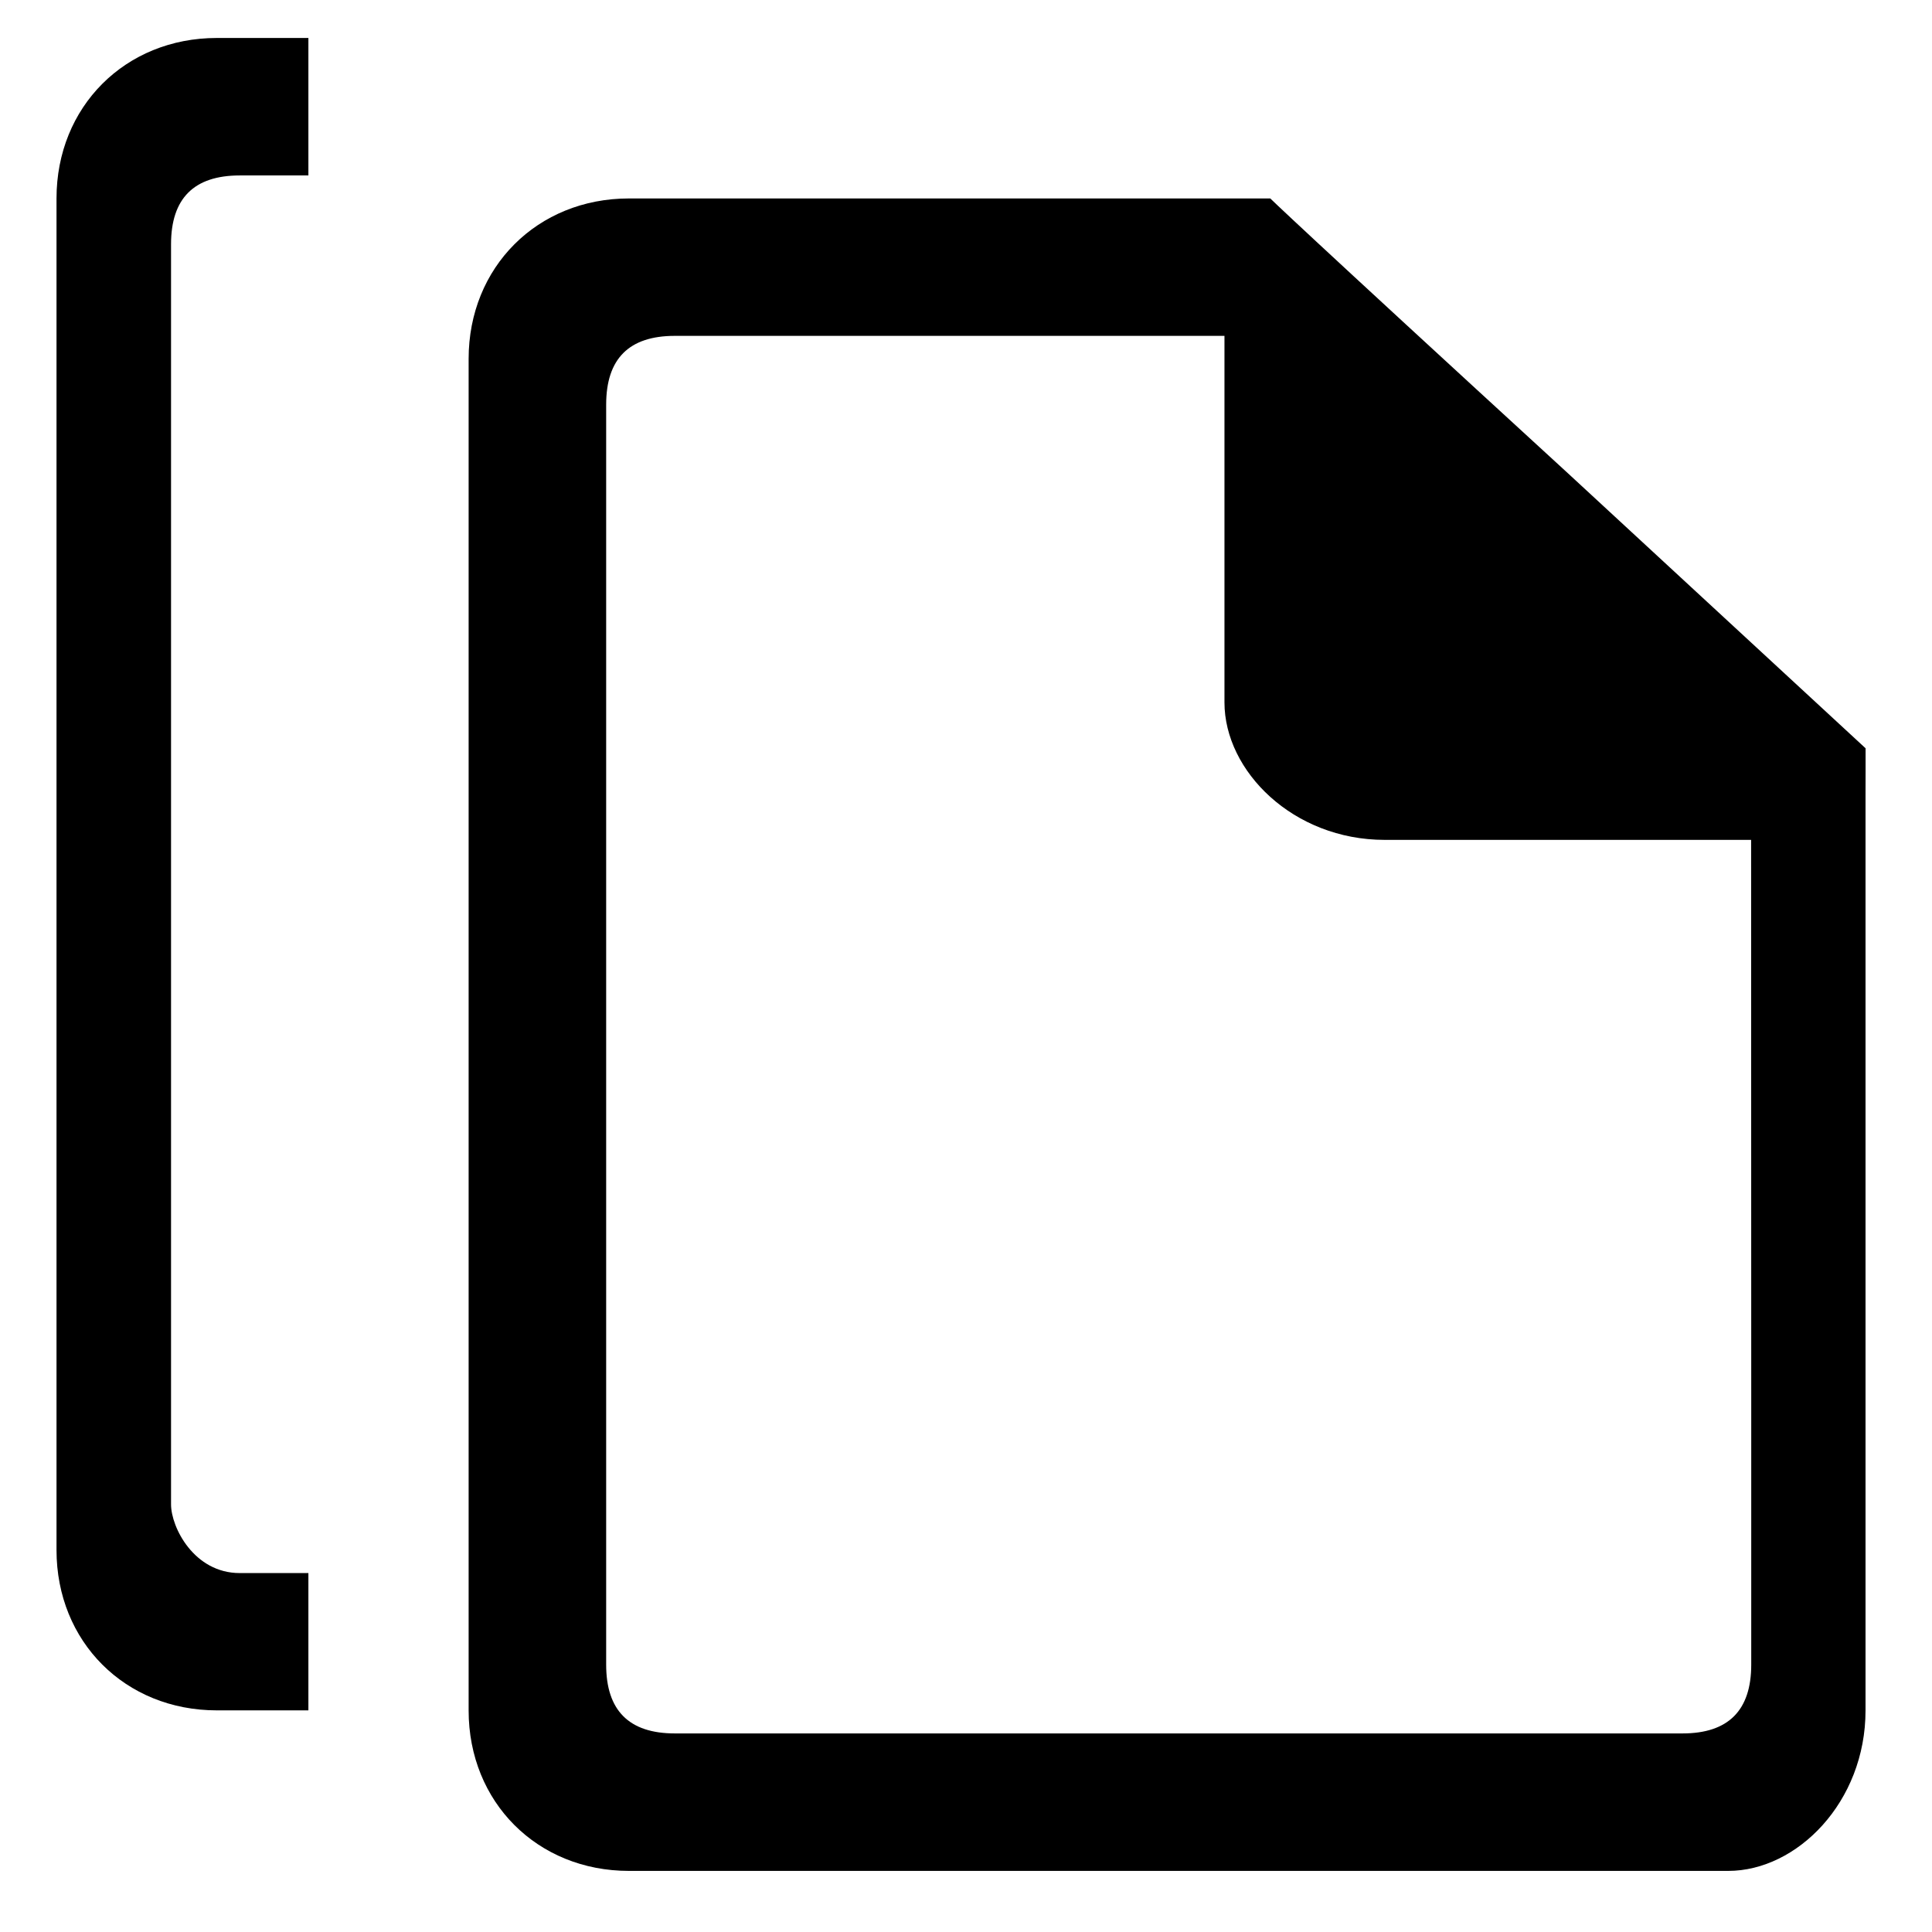 <?xml version="1.0" encoding="utf-8"?>
<!-- Generator: Adobe Illustrator 15.1.0, SVG Export Plug-In . SVG Version: 6.00 Build 0)  -->
<!DOCTYPE svg PUBLIC "-//W3C//DTD SVG 1.1//EN" "http://www.w3.org/Graphics/SVG/1.1/DTD/svg11.dtd">
<svg version="1.1" id="Layer_1" xmlns="http://www.w3.org/2000/svg" xmlns:xlink="http://www.w3.org/1999/xlink" x="0px" y="0px"
	 width="32px" height="32px" viewBox="0 0 32 32" enable-background="new 0 0 32 32" xml:space="preserve">
<path d="M30.9,12.773L30.9,12.773L30.9,12.773L30.9,12.773L30.9,12.773L30.9,12.773L30.9,12.773v-0.379l0,0l0,0l0,0
	c-4.93-4.555-4.93-4.555-4.93-4.555c-4.551-4.173-4.93-4.552-4.93-4.552l0,0l0,0l0,0c-10.623,0-10.623,0-10.623,0
	c-1.517,0-2.655,1.138-2.655,2.656c0,22.388,0,22.388,0,22.388c0,1.519,1.138,2.657,2.655,2.657c5.691,0,5.691,0,5.691,0
	c0.379,0,0.379,0,0.379,0c12.138,0,12.138,0,12.138,0c1.138,0,2.274-1.139,2.274-2.657c0-2.655,0-2.655,0-2.655
	c0-2.277,0-2.277,0-2.277c0-10.246,0-10.246,0-10.246l0,0C30.9,13.152,30.9,13.152,30.9,12.773L30.9,12.773L30.9,12.773L30.9,12.773
	z M29.006,23.02c0,1.897,0,1.897,0,1.897c0,2.656,0,2.656,0,2.656c0,0.757-0.38,1.138-1.138,1.138c-11.001,0-11.001,0-11.001,0
	c-0.379,0-0.379,0-0.379,0c-5.311,0-5.311,0-5.311,0c-0.759,0-1.137-0.381-1.137-1.138c0-20.871,0-20.871,0-20.871
	c0-0.76,0.378-1.139,1.137-1.139c9.104,0,9.104,0,9.104,0c0,6.071,0,6.071,0,6.071c0,1.138,1.139,2.277,2.654,2.277
	c6.069,0,6.069,0,6.069,0L29.006,23.02L29.006,23.02z"/>
<path d="M5.108,26.055c-1.137,0-1.137,0-1.137,0c-0.758,0-1.138-0.759-1.138-1.138c0-20.872,0-20.872,0-20.872
	c0-0.759,0.38-1.139,1.138-1.139c1.137,0,1.137,0,1.137,0c0-2.277,0-2.277,0-2.277c-1.517,0-1.517,0-1.517,0
	c-1.518,0-2.655,1.14-2.655,2.657c0,22.388,0,22.388,0,22.388c0,1.518,1.137,2.655,2.655,2.655c1.517,0,1.517,0,1.517,0V26.055z"/>
</svg>
